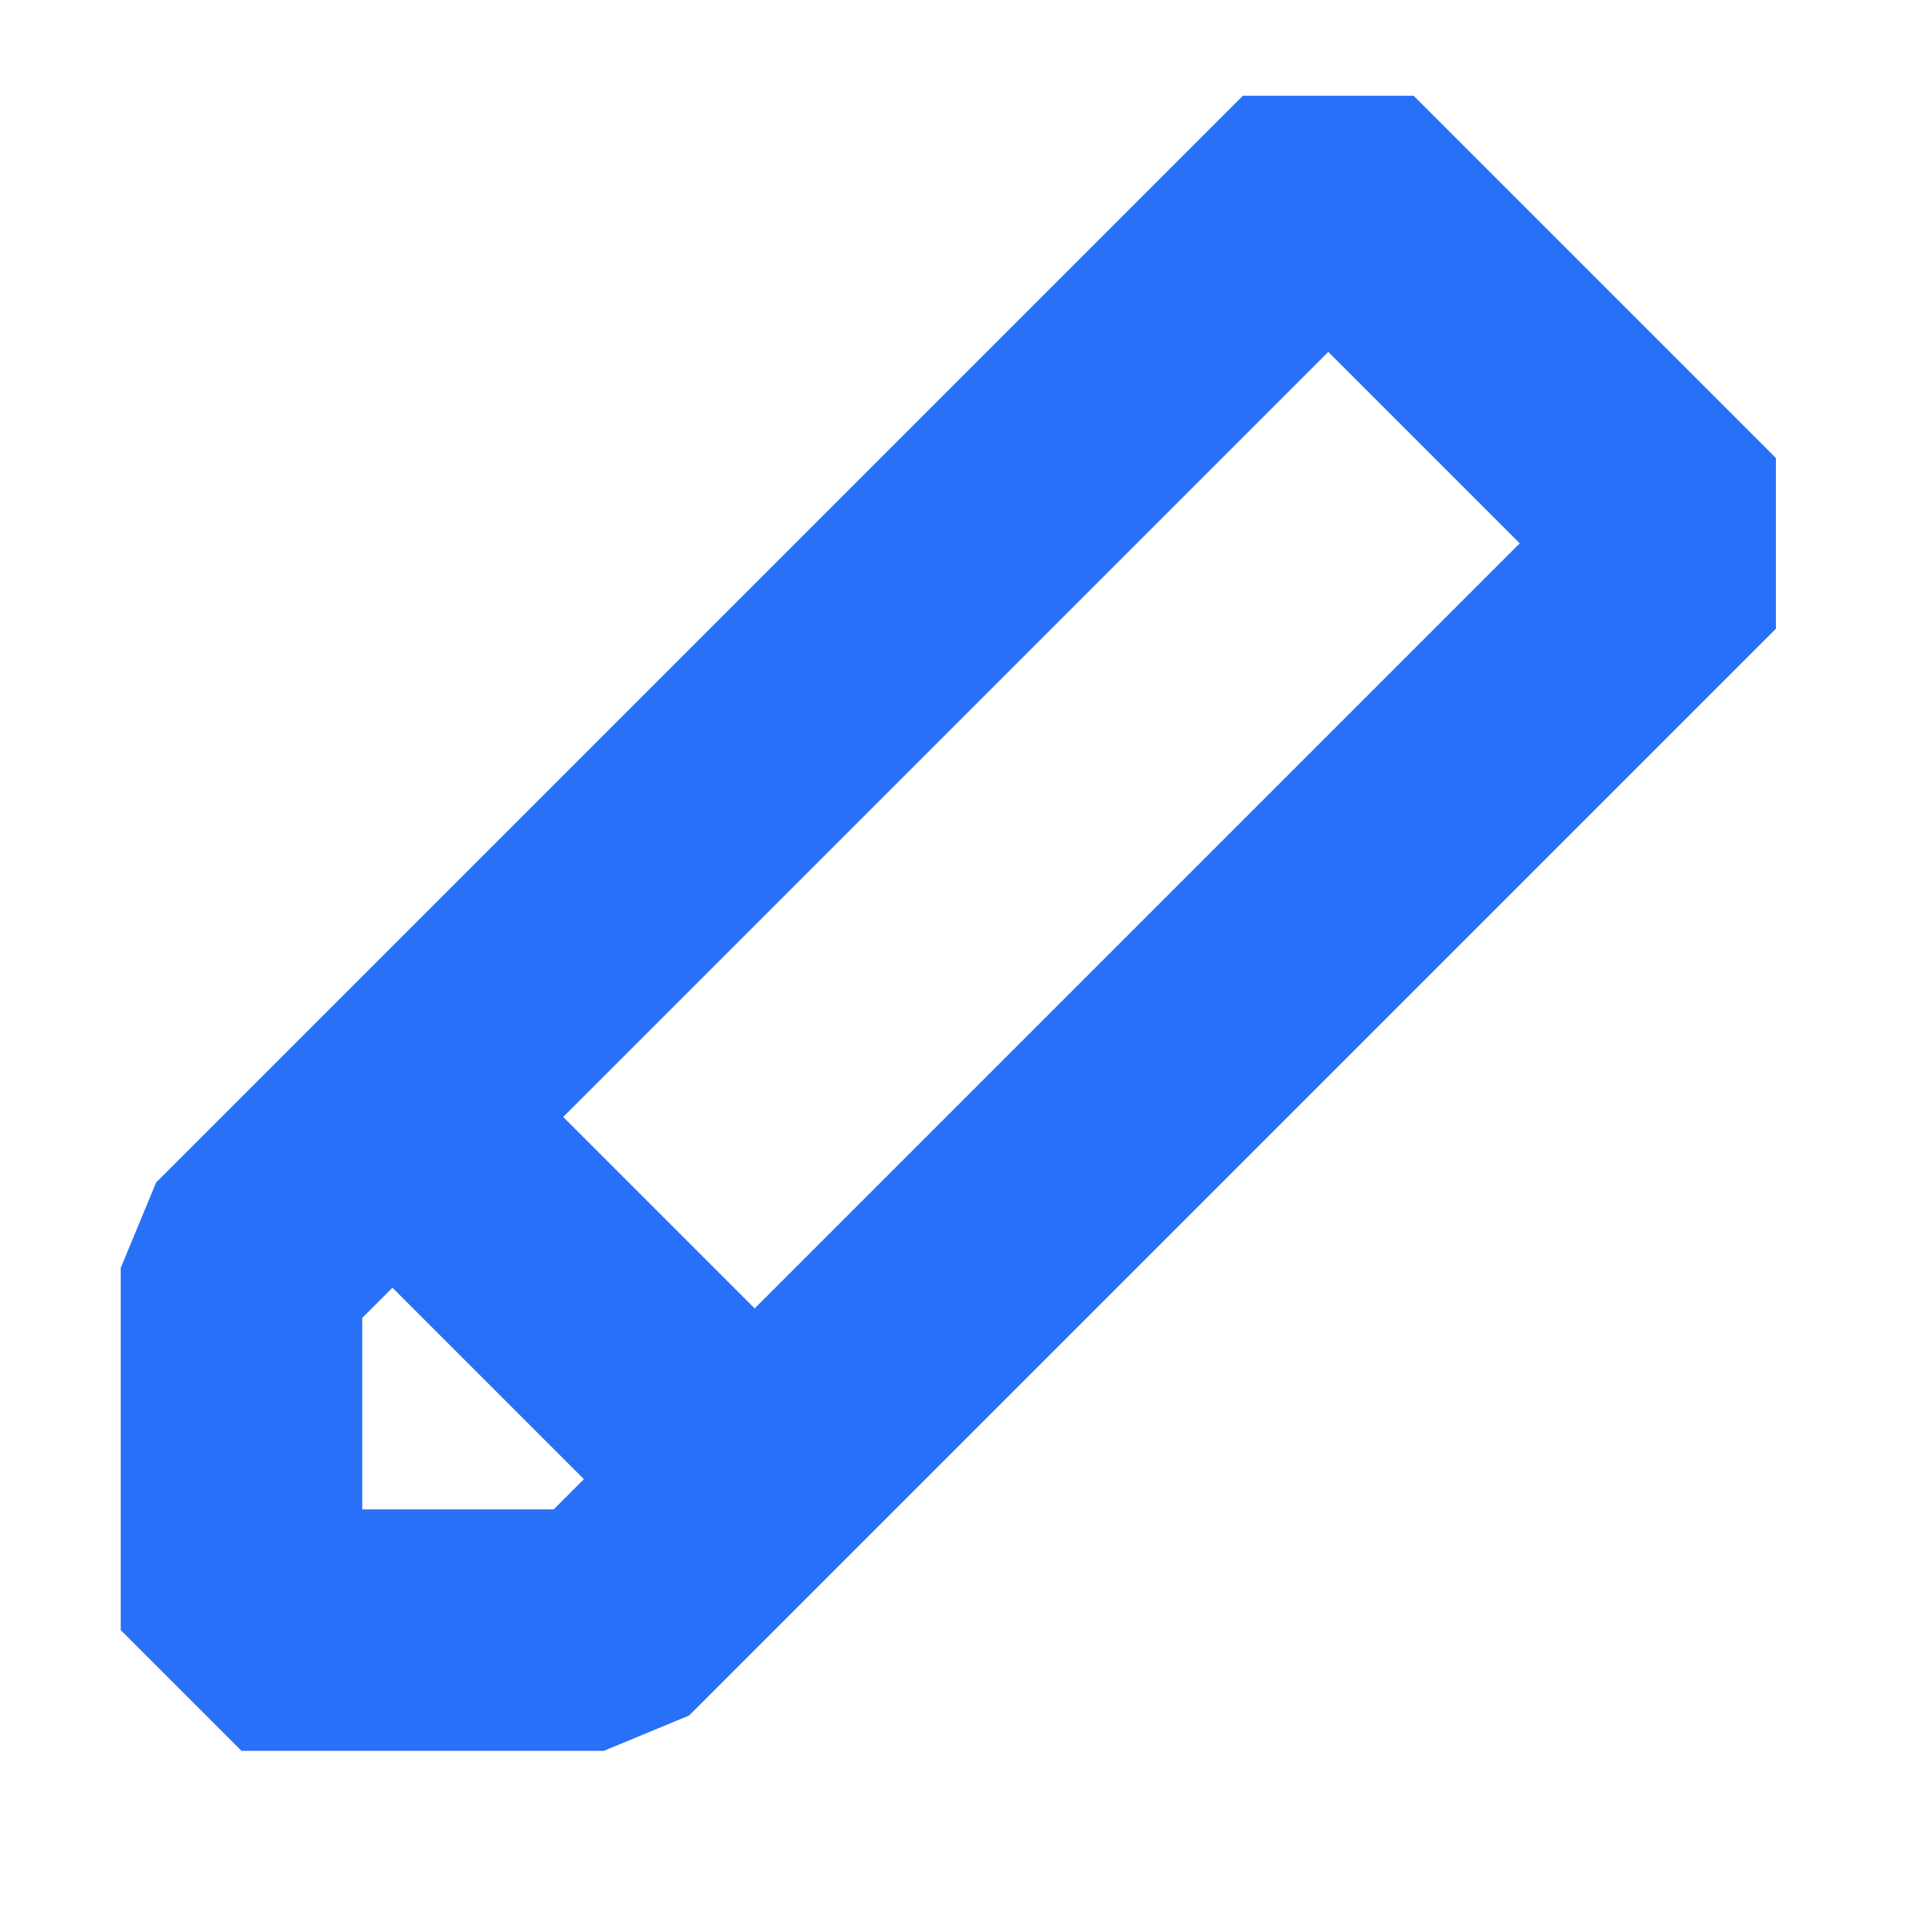 <svg width="16" height="16" viewBox="0 0 16 16" fill="none" xmlns="http://www.w3.org/2000/svg">
<path d="M11 1.5L14 4.5L5 13.5L2 13.5L2 10.5L11 1.5Z" stroke="#2870F7" stroke-width="2" stroke-linejoin="bevel"/>
<path d="M3 9L6 12" stroke="#2870F7" stroke-width="2"/>
</svg>
